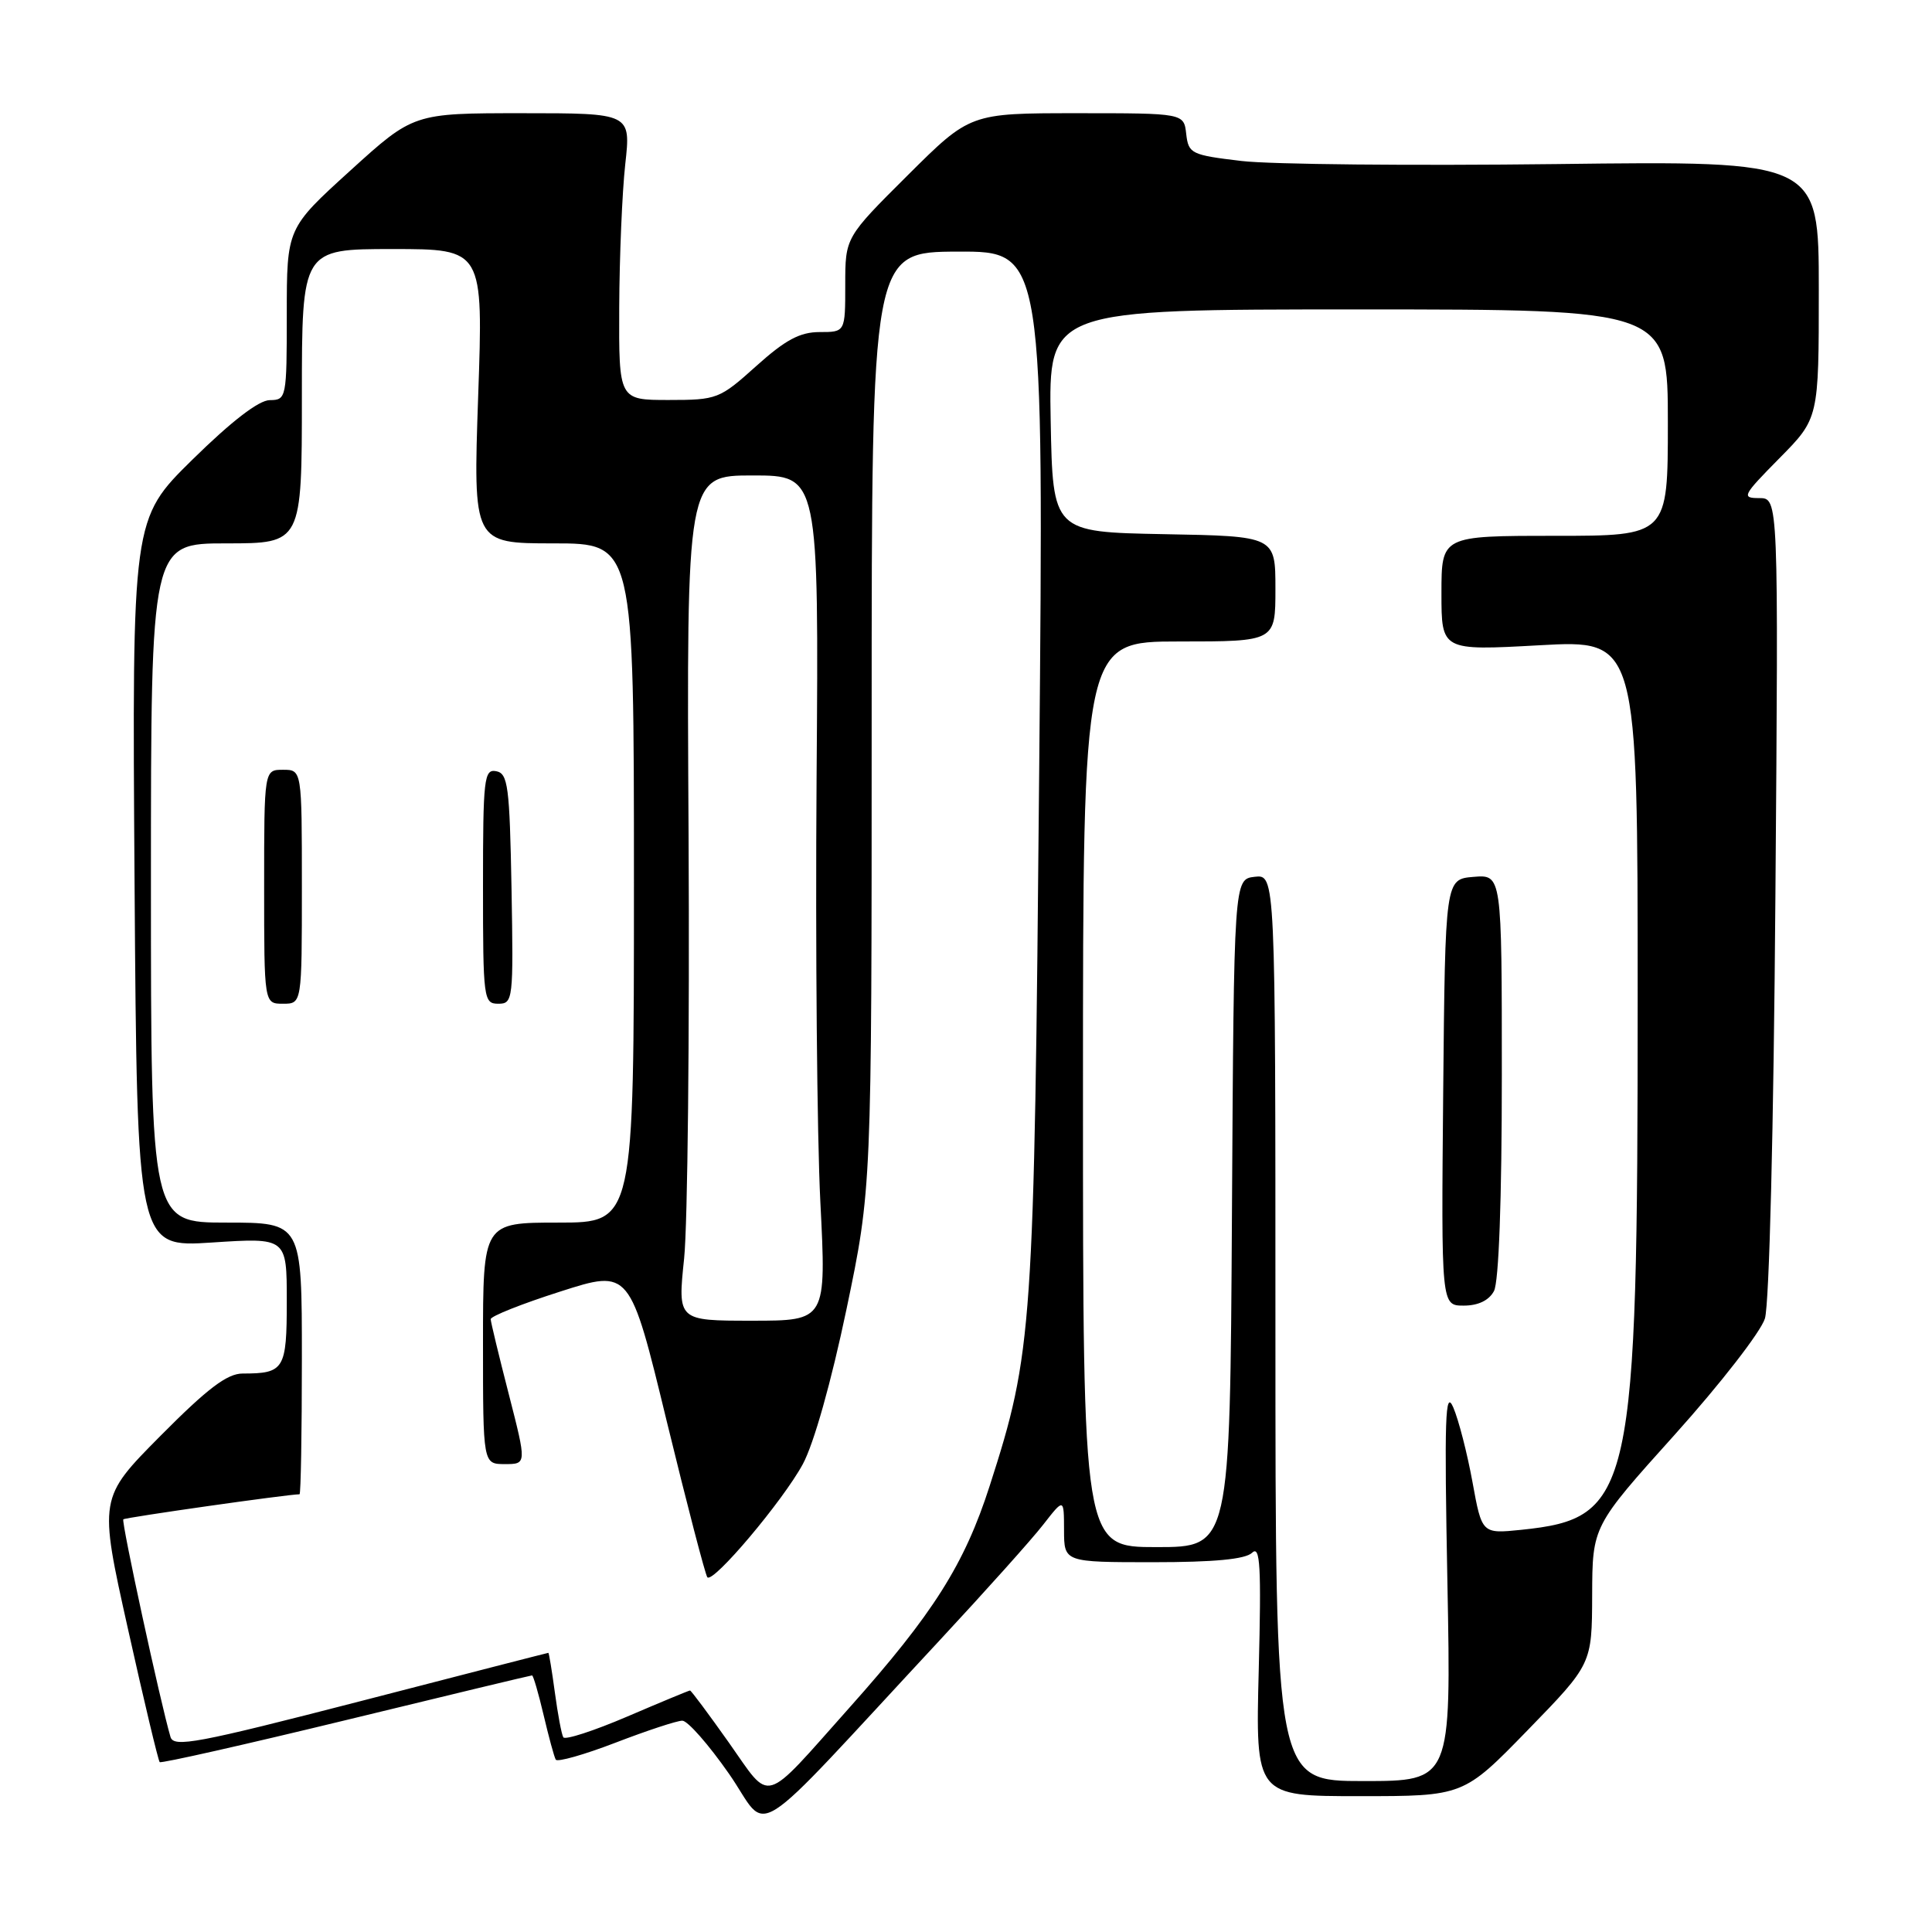 <?xml version="1.0" encoding="UTF-8" standalone="no"?>
<!DOCTYPE svg PUBLIC "-//W3C//DTD SVG 1.1//EN" "http://www.w3.org/Graphics/SVG/1.1/DTD/svg11.dtd" >
<svg xmlns="http://www.w3.org/2000/svg" xmlns:xlink="http://www.w3.org/1999/xlink" version="1.1" viewBox="0 0 256 256">
 <g >
 <path fill="currentColor"
d=" M 124.52 217.34 C 130.57 210.83 136.76 203.93 138.25 202.00 C 140.98 198.50 140.98 198.50 140.99 202.75 C 141.00 207.00 141.00 207.00 152.80 207.00 C 160.88 207.00 165.01 206.61 165.91 205.75 C 166.98 204.72 167.14 207.48 166.79 221.25 C 166.36 238.00 166.36 238.00 180.14 238.00 C 193.92 238.00 193.92 238.00 202.43 229.25 C 210.94 220.50 210.94 220.50 210.97 211.36 C 211.00 202.23 211.00 202.23 221.94 190.07 C 227.95 183.38 233.32 176.47 233.86 174.71 C 234.44 172.84 235.02 149.43 235.25 118.75 C 235.66 66.00 235.66 66.00 233.11 66.00 C 230.72 66.00 230.89 65.68 235.78 60.72 C 241.00 55.44 241.00 55.44 241.00 38.38 C 241.00 21.31 241.00 21.31 206.25 21.74 C 187.14 21.97 168.35 21.79 164.50 21.33 C 157.84 20.54 157.48 20.36 157.18 17.75 C 156.87 15.00 156.87 15.00 142.70 15.00 C 128.54 15.00 128.54 15.00 120.27 23.23 C 112.00 31.46 112.00 31.46 112.00 37.73 C 112.00 44.00 112.00 44.00 108.61 44.00 C 106.00 44.00 104.07 45.03 100.21 48.50 C 95.35 52.87 95.02 53.00 88.60 53.00 C 82.00 53.00 82.00 53.00 82.05 40.75 C 82.08 34.01 82.44 25.46 82.85 21.75 C 83.60 15.00 83.60 15.00 69.20 15.00 C 54.79 15.00 54.79 15.00 46.40 22.62 C 38.00 30.25 38.00 30.25 38.00 41.62 C 38.00 52.75 37.95 53.00 35.75 53.02 C 34.30 53.02 30.67 55.82 25.50 60.90 C 17.50 68.77 17.50 68.77 17.83 117.03 C 18.17 165.29 18.17 165.29 28.08 164.64 C 38.00 163.99 38.00 163.99 38.00 172.39 C 38.00 181.45 37.67 182.00 32.15 182.00 C 30.10 182.00 27.48 183.99 21.27 190.25 C 13.09 198.50 13.09 198.50 16.95 215.82 C 19.07 225.35 20.97 233.30 21.16 233.49 C 21.35 233.68 32.46 231.17 45.85 227.92 C 59.24 224.66 70.33 222.00 70.50 222.00 C 70.66 222.00 71.35 224.36 72.03 227.25 C 72.71 230.14 73.43 232.80 73.64 233.16 C 73.84 233.52 77.41 232.51 81.57 230.91 C 85.73 229.31 89.70 228.00 90.41 228.00 C 91.12 228.00 93.90 231.17 96.60 235.04 C 102.15 243.01 98.49 245.33 124.52 217.34 Z  M 96.59 230.92 C 93.90 227.12 91.58 224.00 91.43 224.00 C 91.29 224.00 87.55 225.55 83.12 227.45 C 78.68 229.35 74.87 230.59 74.64 230.20 C 74.41 229.82 73.91 227.14 73.52 224.25 C 73.13 221.36 72.74 219.00 72.66 219.01 C 72.57 219.01 61.38 221.89 47.78 225.41 C 26.09 231.01 23.01 231.59 22.59 230.15 C 21.26 225.64 16.05 201.61 16.34 201.32 C 16.59 201.07 38.17 198.00 39.69 198.00 C 39.86 198.00 40.00 189.90 40.00 180.00 C 40.00 162.00 40.00 162.00 30.00 162.00 C 20.00 162.00 20.00 162.00 20.00 117.00 C 20.00 72.00 20.00 72.00 30.00 72.00 C 40.00 72.00 40.00 72.00 40.00 52.50 C 40.00 33.00 40.00 33.00 52.02 33.00 C 64.04 33.00 64.04 33.00 63.36 52.50 C 62.69 72.00 62.69 72.00 73.34 72.00 C 84.00 72.00 84.00 72.00 84.00 117.00 C 84.00 162.00 84.00 162.00 74.00 162.00 C 64.00 162.00 64.00 162.00 64.00 178.00 C 64.00 194.00 64.00 194.00 66.90 194.00 C 69.79 194.00 69.79 194.00 67.42 184.75 C 66.11 179.66 65.03 175.18 65.02 174.80 C 65.01 174.41 69.15 172.76 74.23 171.14 C 83.46 168.18 83.46 168.18 88.35 188.34 C 91.05 199.43 93.47 208.72 93.73 209.00 C 94.51 209.82 103.75 198.86 106.38 194.00 C 107.84 191.30 110.15 183.09 112.16 173.50 C 115.50 157.50 115.50 157.50 115.50 95.44 C 115.50 33.38 115.50 33.38 126.91 33.34 C 138.32 33.30 138.32 33.30 137.70 101.90 C 137.03 176.38 136.84 179.16 131.14 196.88 C 127.80 207.28 123.66 213.83 112.53 226.30 C 100.88 239.37 102.28 238.97 96.59 230.92 Z  M 40.00 117.50 C 40.00 102.00 40.00 102.00 37.50 102.00 C 35.00 102.00 35.00 102.00 35.00 117.50 C 35.00 133.00 35.00 133.00 37.50 133.00 C 40.00 133.00 40.00 133.00 40.00 117.50 Z  M 67.78 117.76 C 67.53 104.17 67.31 102.49 65.75 102.19 C 64.14 101.88 64.00 103.13 64.00 117.43 C 64.00 132.40 64.08 133.00 66.03 133.00 C 67.98 133.00 68.04 132.49 67.78 117.76 Z  M 169.00 175.93 C 169.00 115.87 169.00 115.87 166.25 116.18 C 163.50 116.50 163.50 116.50 163.24 160.75 C 162.98 205.00 162.98 205.00 153.24 205.00 C 143.50 205.00 143.50 205.00 143.50 145.00 C 143.50 85.00 143.50 85.00 156.25 85.00 C 169.00 85.00 169.00 85.00 169.00 78.03 C 169.00 71.05 169.00 71.05 154.25 70.78 C 139.50 70.50 139.50 70.50 139.22 55.75 C 138.95 41.00 138.95 41.00 179.97 41.00 C 221.00 41.00 221.00 41.00 221.00 56.00 C 221.00 71.00 221.00 71.00 206.00 71.00 C 191.00 71.00 191.00 71.00 191.00 78.61 C 191.00 86.22 191.00 86.22 204.00 85.50 C 217.00 84.78 217.00 84.78 217.00 132.25 C 217.00 198.08 216.32 201.18 201.57 202.71 C 196.36 203.24 196.36 203.24 195.11 196.37 C 194.42 192.59 193.28 188.15 192.57 186.50 C 191.49 183.99 191.37 187.77 191.79 209.75 C 192.29 236.00 192.29 236.00 180.65 236.00 C 169.00 236.00 169.00 236.00 169.00 175.93 Z  M 197.96 171.07 C 198.60 169.87 199.00 158.95 199.00 142.51 C 199.00 115.88 199.00 115.88 195.25 116.19 C 191.50 116.50 191.50 116.50 191.23 144.75 C 190.97 173.00 190.97 173.00 193.95 173.00 C 195.87 173.00 197.30 172.31 197.96 171.07 Z  M 90.65 166.75 C 91.12 162.21 91.38 137.01 91.24 110.75 C 90.97 63.00 90.97 63.00 99.74 63.00 C 108.50 63.00 108.50 63.00 108.20 103.25 C 108.04 125.39 108.26 150.59 108.70 159.25 C 109.50 175.00 109.50 175.00 99.65 175.00 C 89.79 175.00 89.79 175.00 90.65 166.75 Z "/>
</g>
</svg>